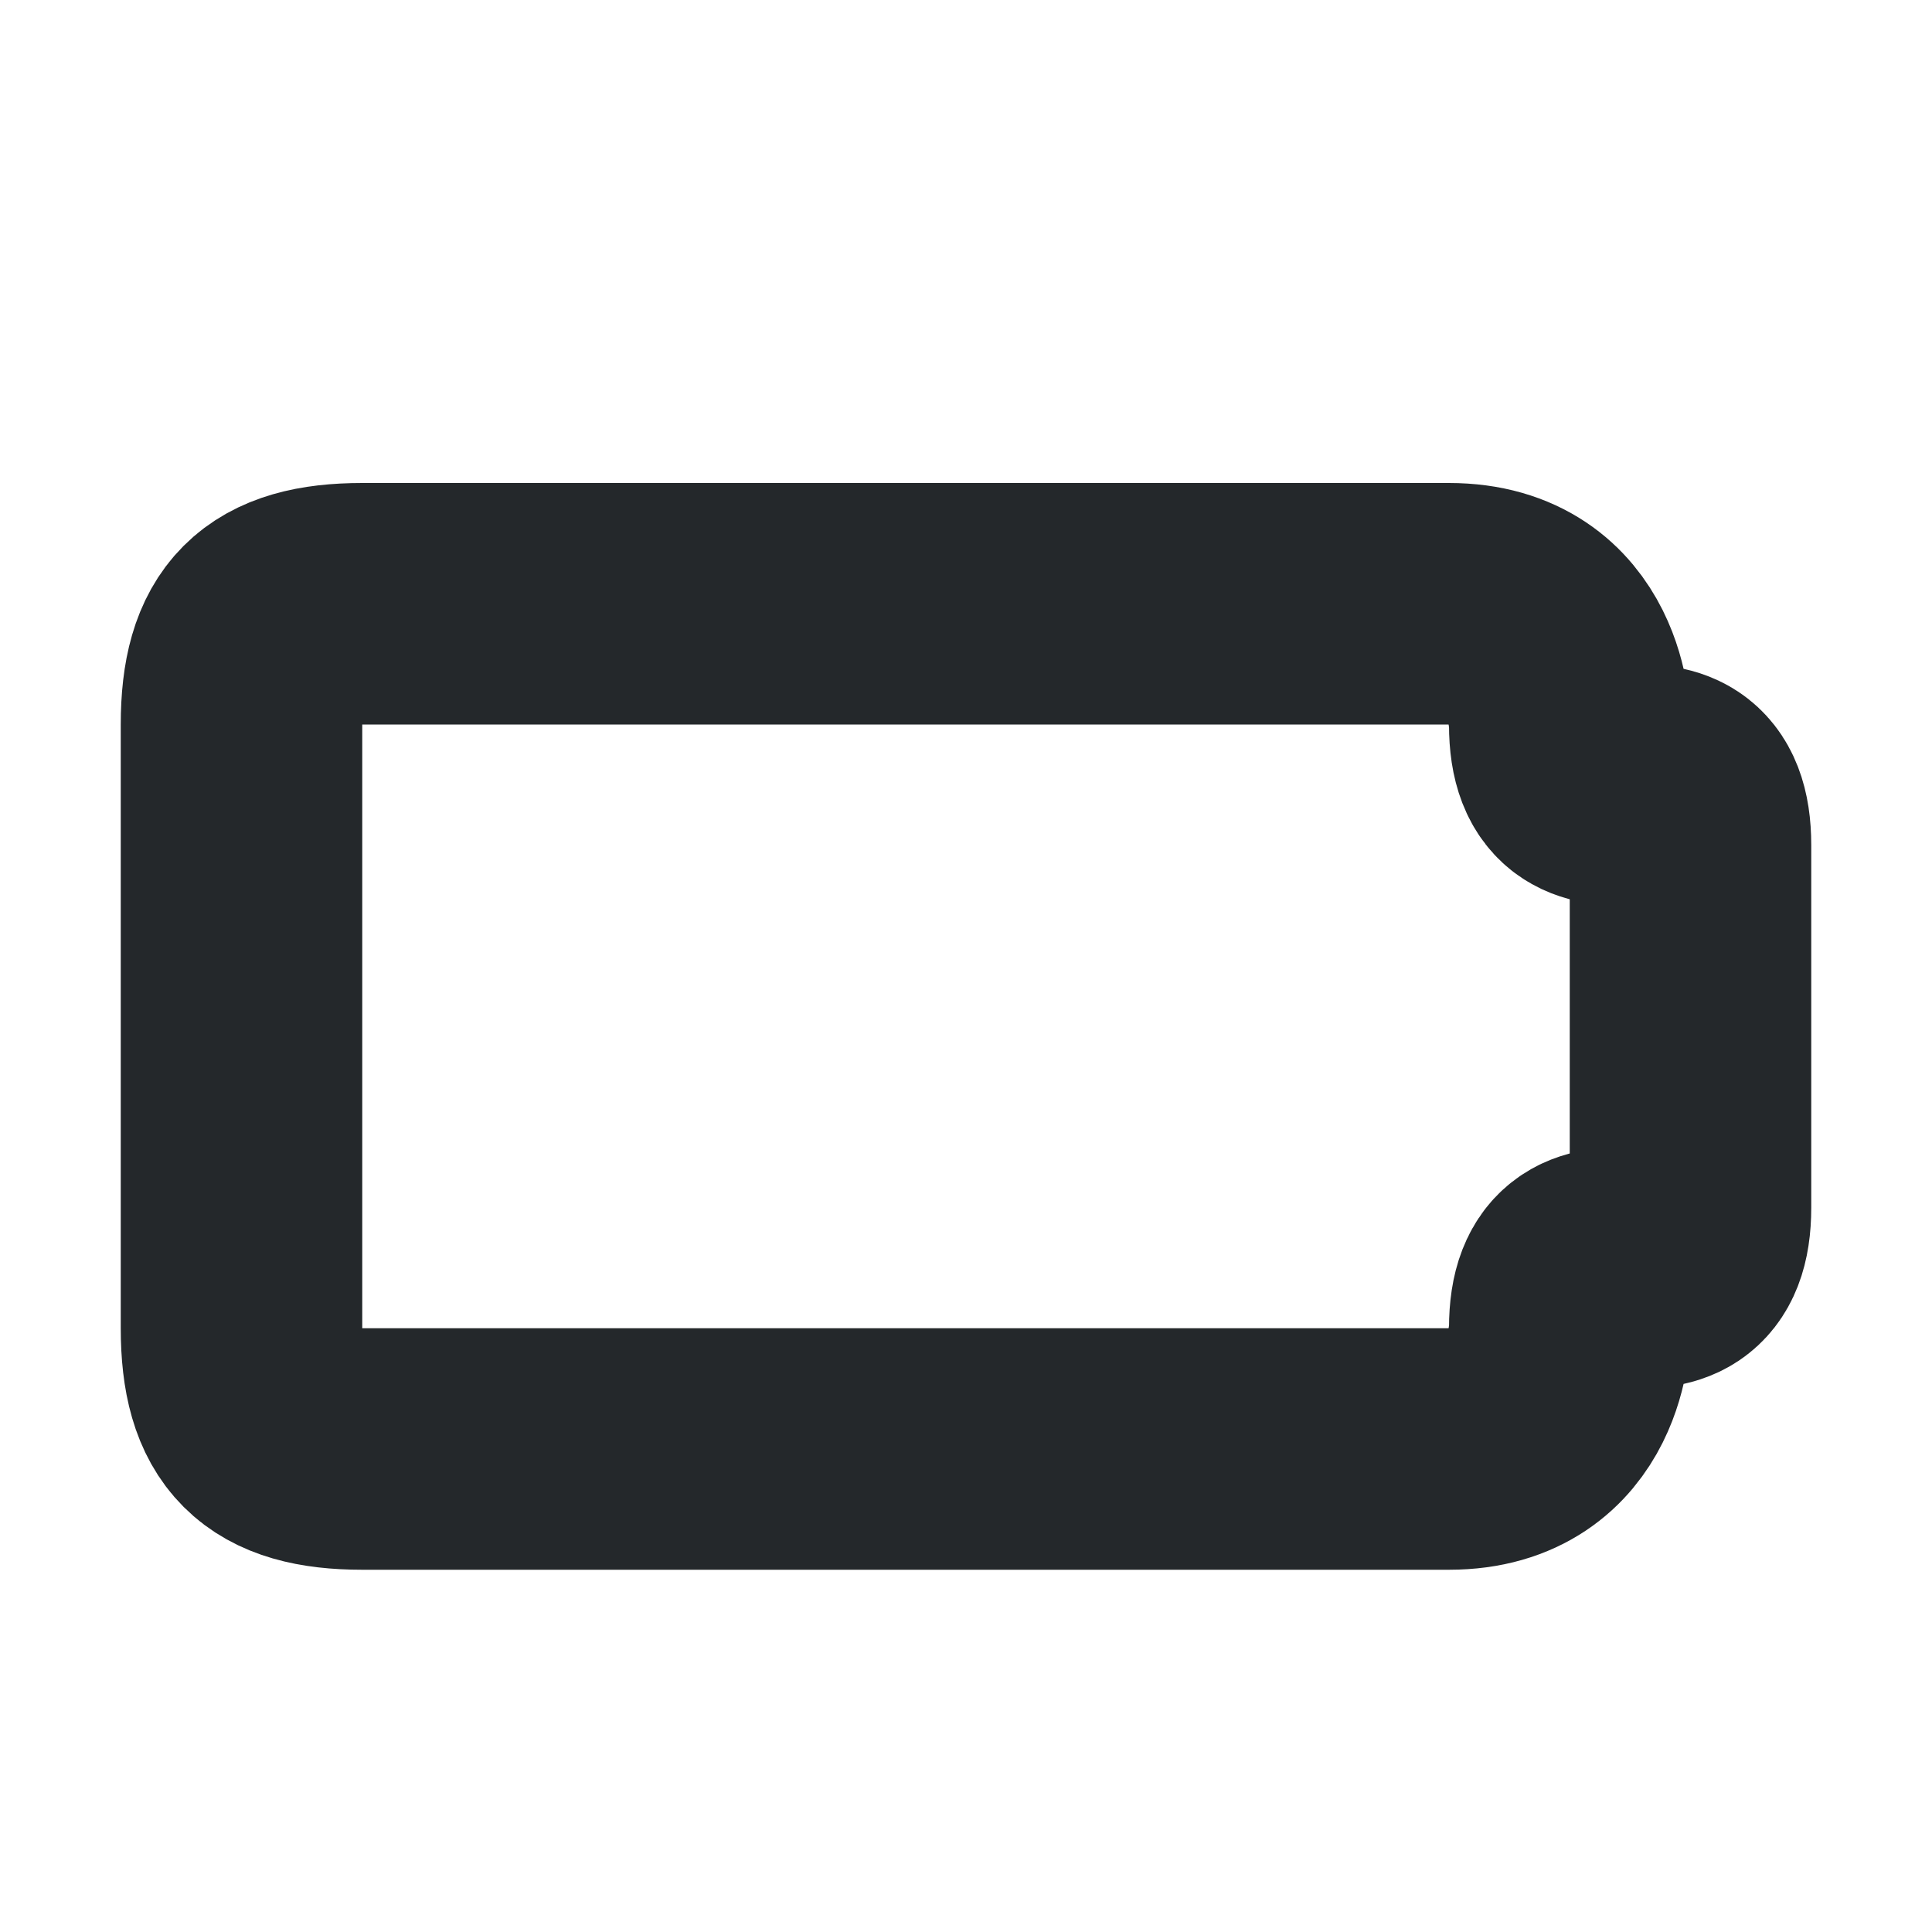 <svg width="16" height="16" viewBox="0 0 16 16" fill="none" xmlns="http://www.w3.org/2000/svg">
<path d="M3 5H12C13 5 13 6 13 6C13 7 14 6 14 7V10C14 11 13 10 13 11C13 11 13 12 12 12H3C2.274 12 2 11.726 2 11V6C2 5.274 2.274 5 3 5Z" stroke="#24282B" stroke-width="2" stroke-linecap="round" stroke-linejoin="round"/>
</svg>
